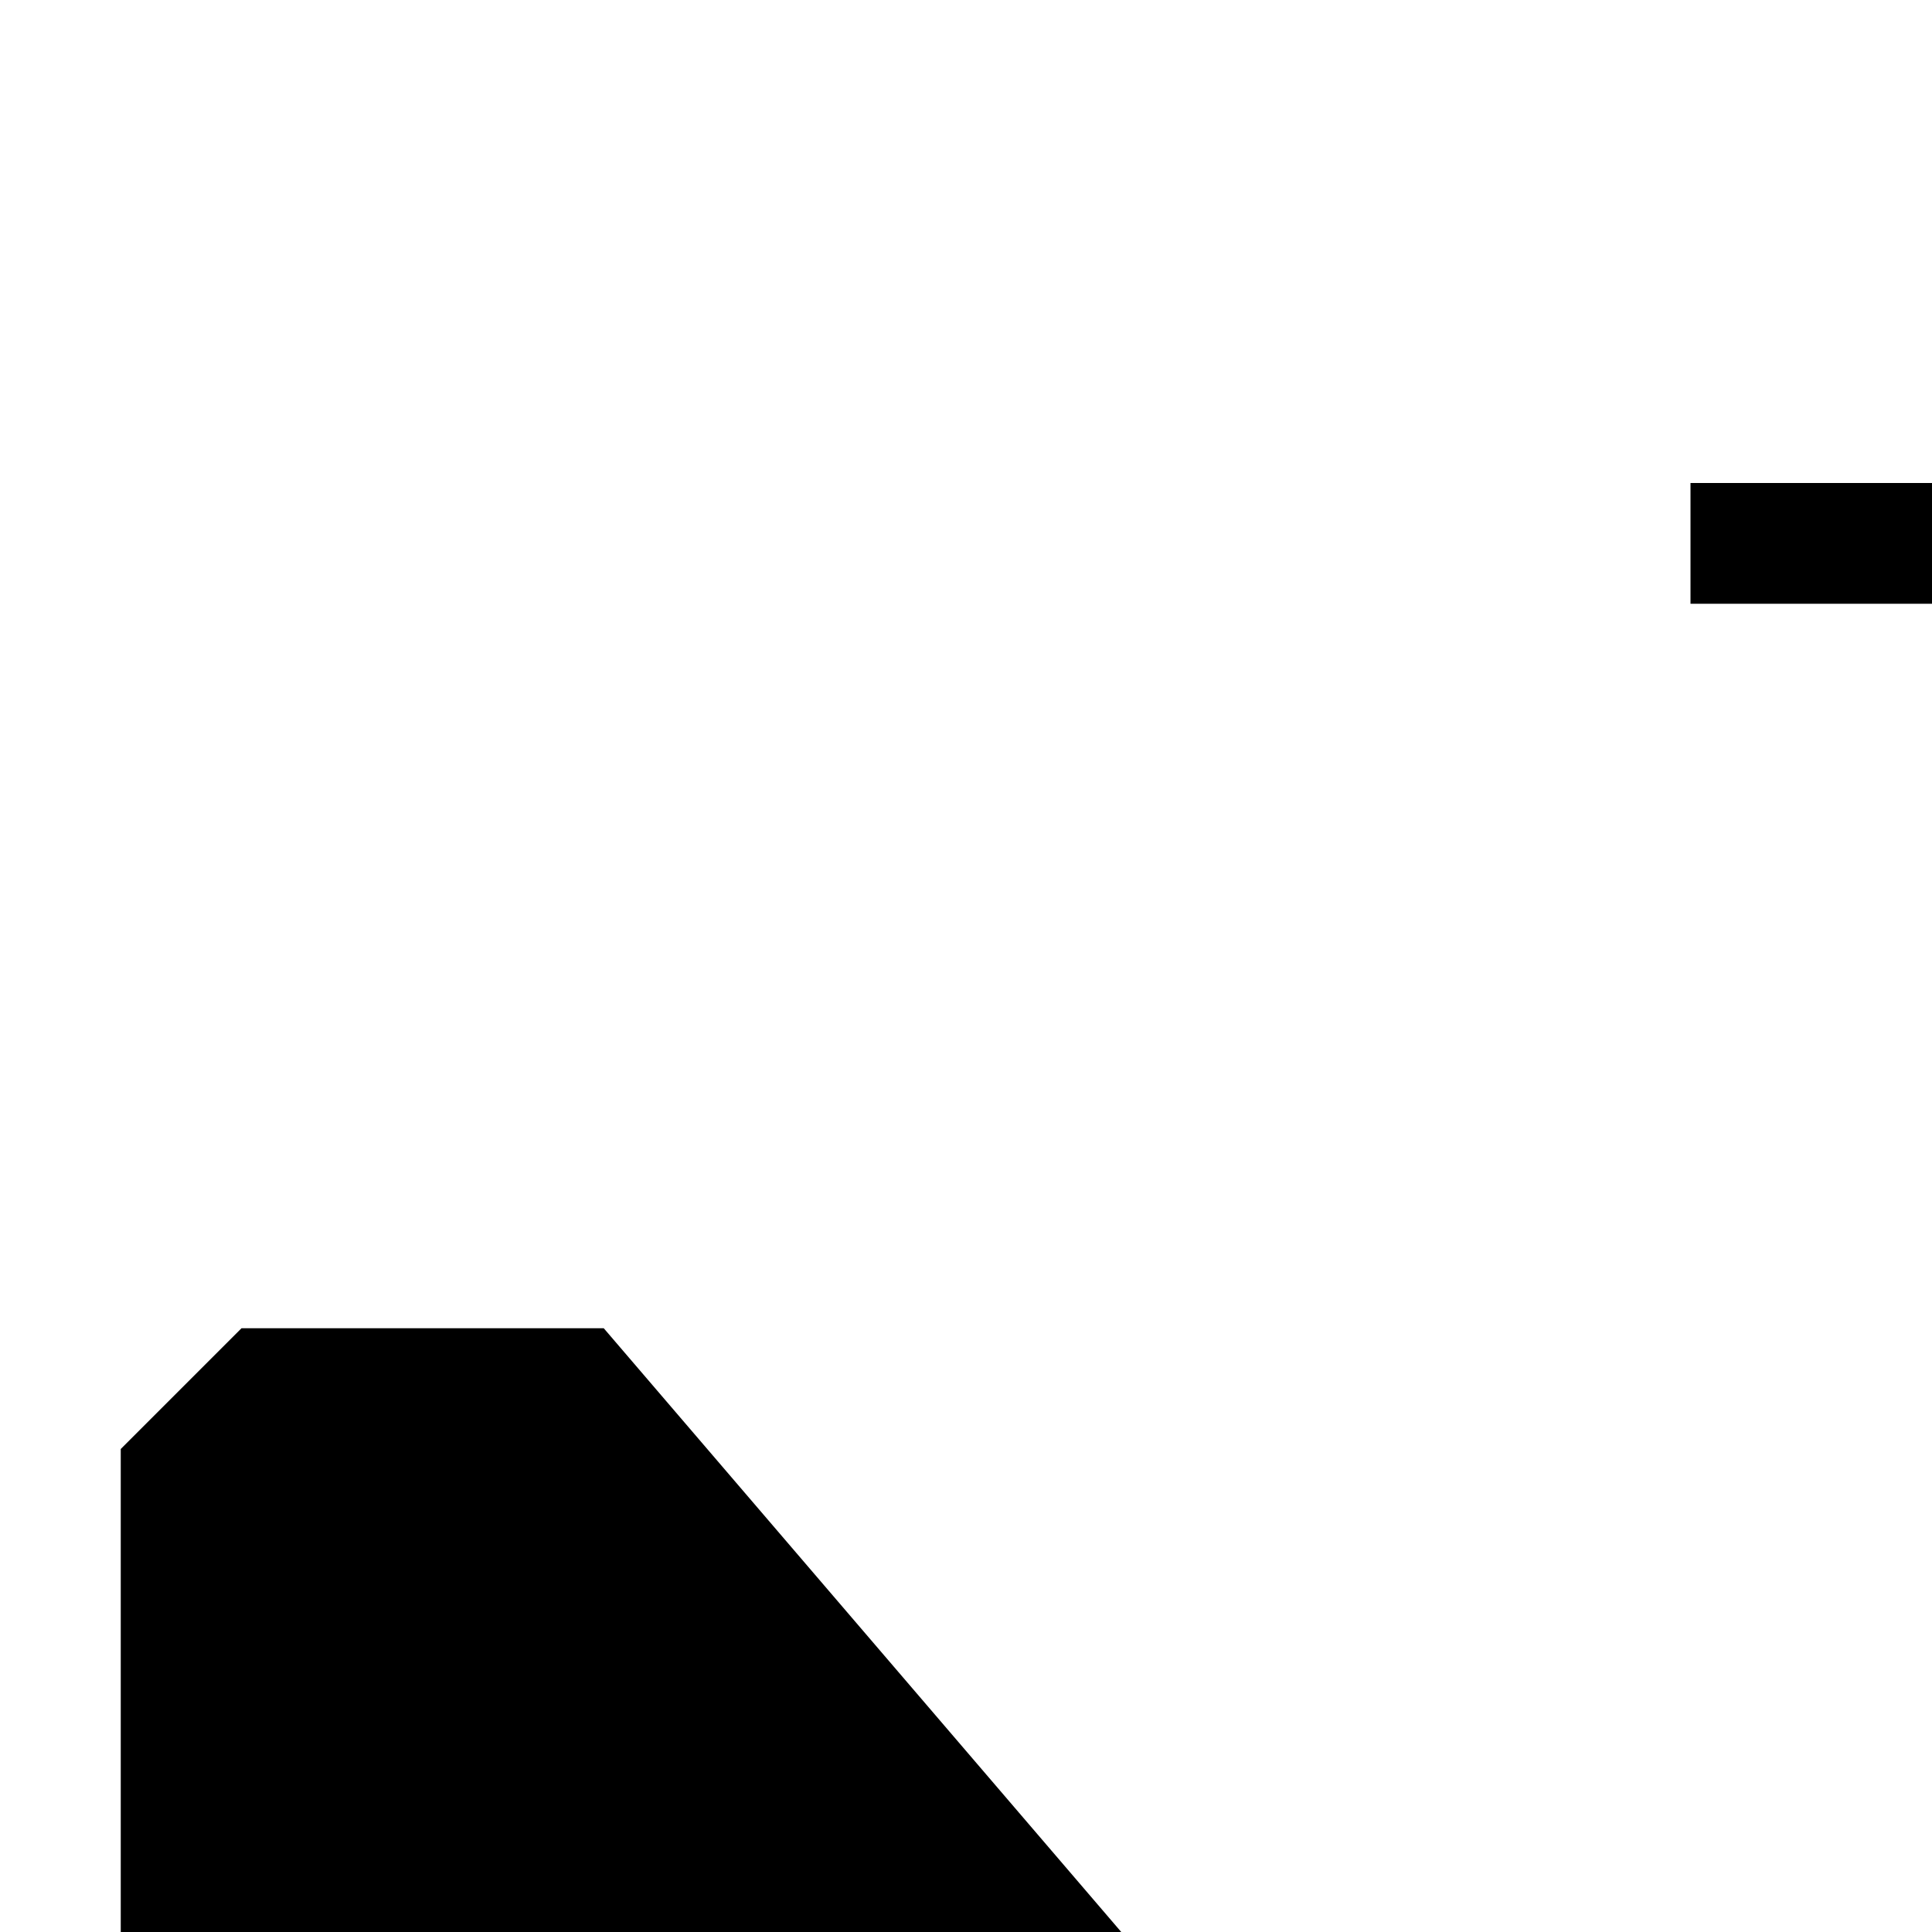 <svg xmlns="http://www.w3.org/2000/svg" version="1.1" viewBox="0 0 512 512" fill="currentColor"><path fill="currentColor" d="M1920 704q-1 32-288 96l-352 32l-224 64h-64l-293 352h69q26 0 45 4.5t19 11.5t-19 11.5t-45 4.5H448v-32h64V832H352l-192 224H64l-32-32V832h32v-32h128v-8L0 768V640l192-24v-8H64v-32H32V384l32-32h96l192 224h160V160h-64v-32h320q26 0 45 4.5t19 11.5t-19 11.5t-45 4.5h-69l293 352h64l224 64l352 32q128 28 200 52t80 34z"/></svg>